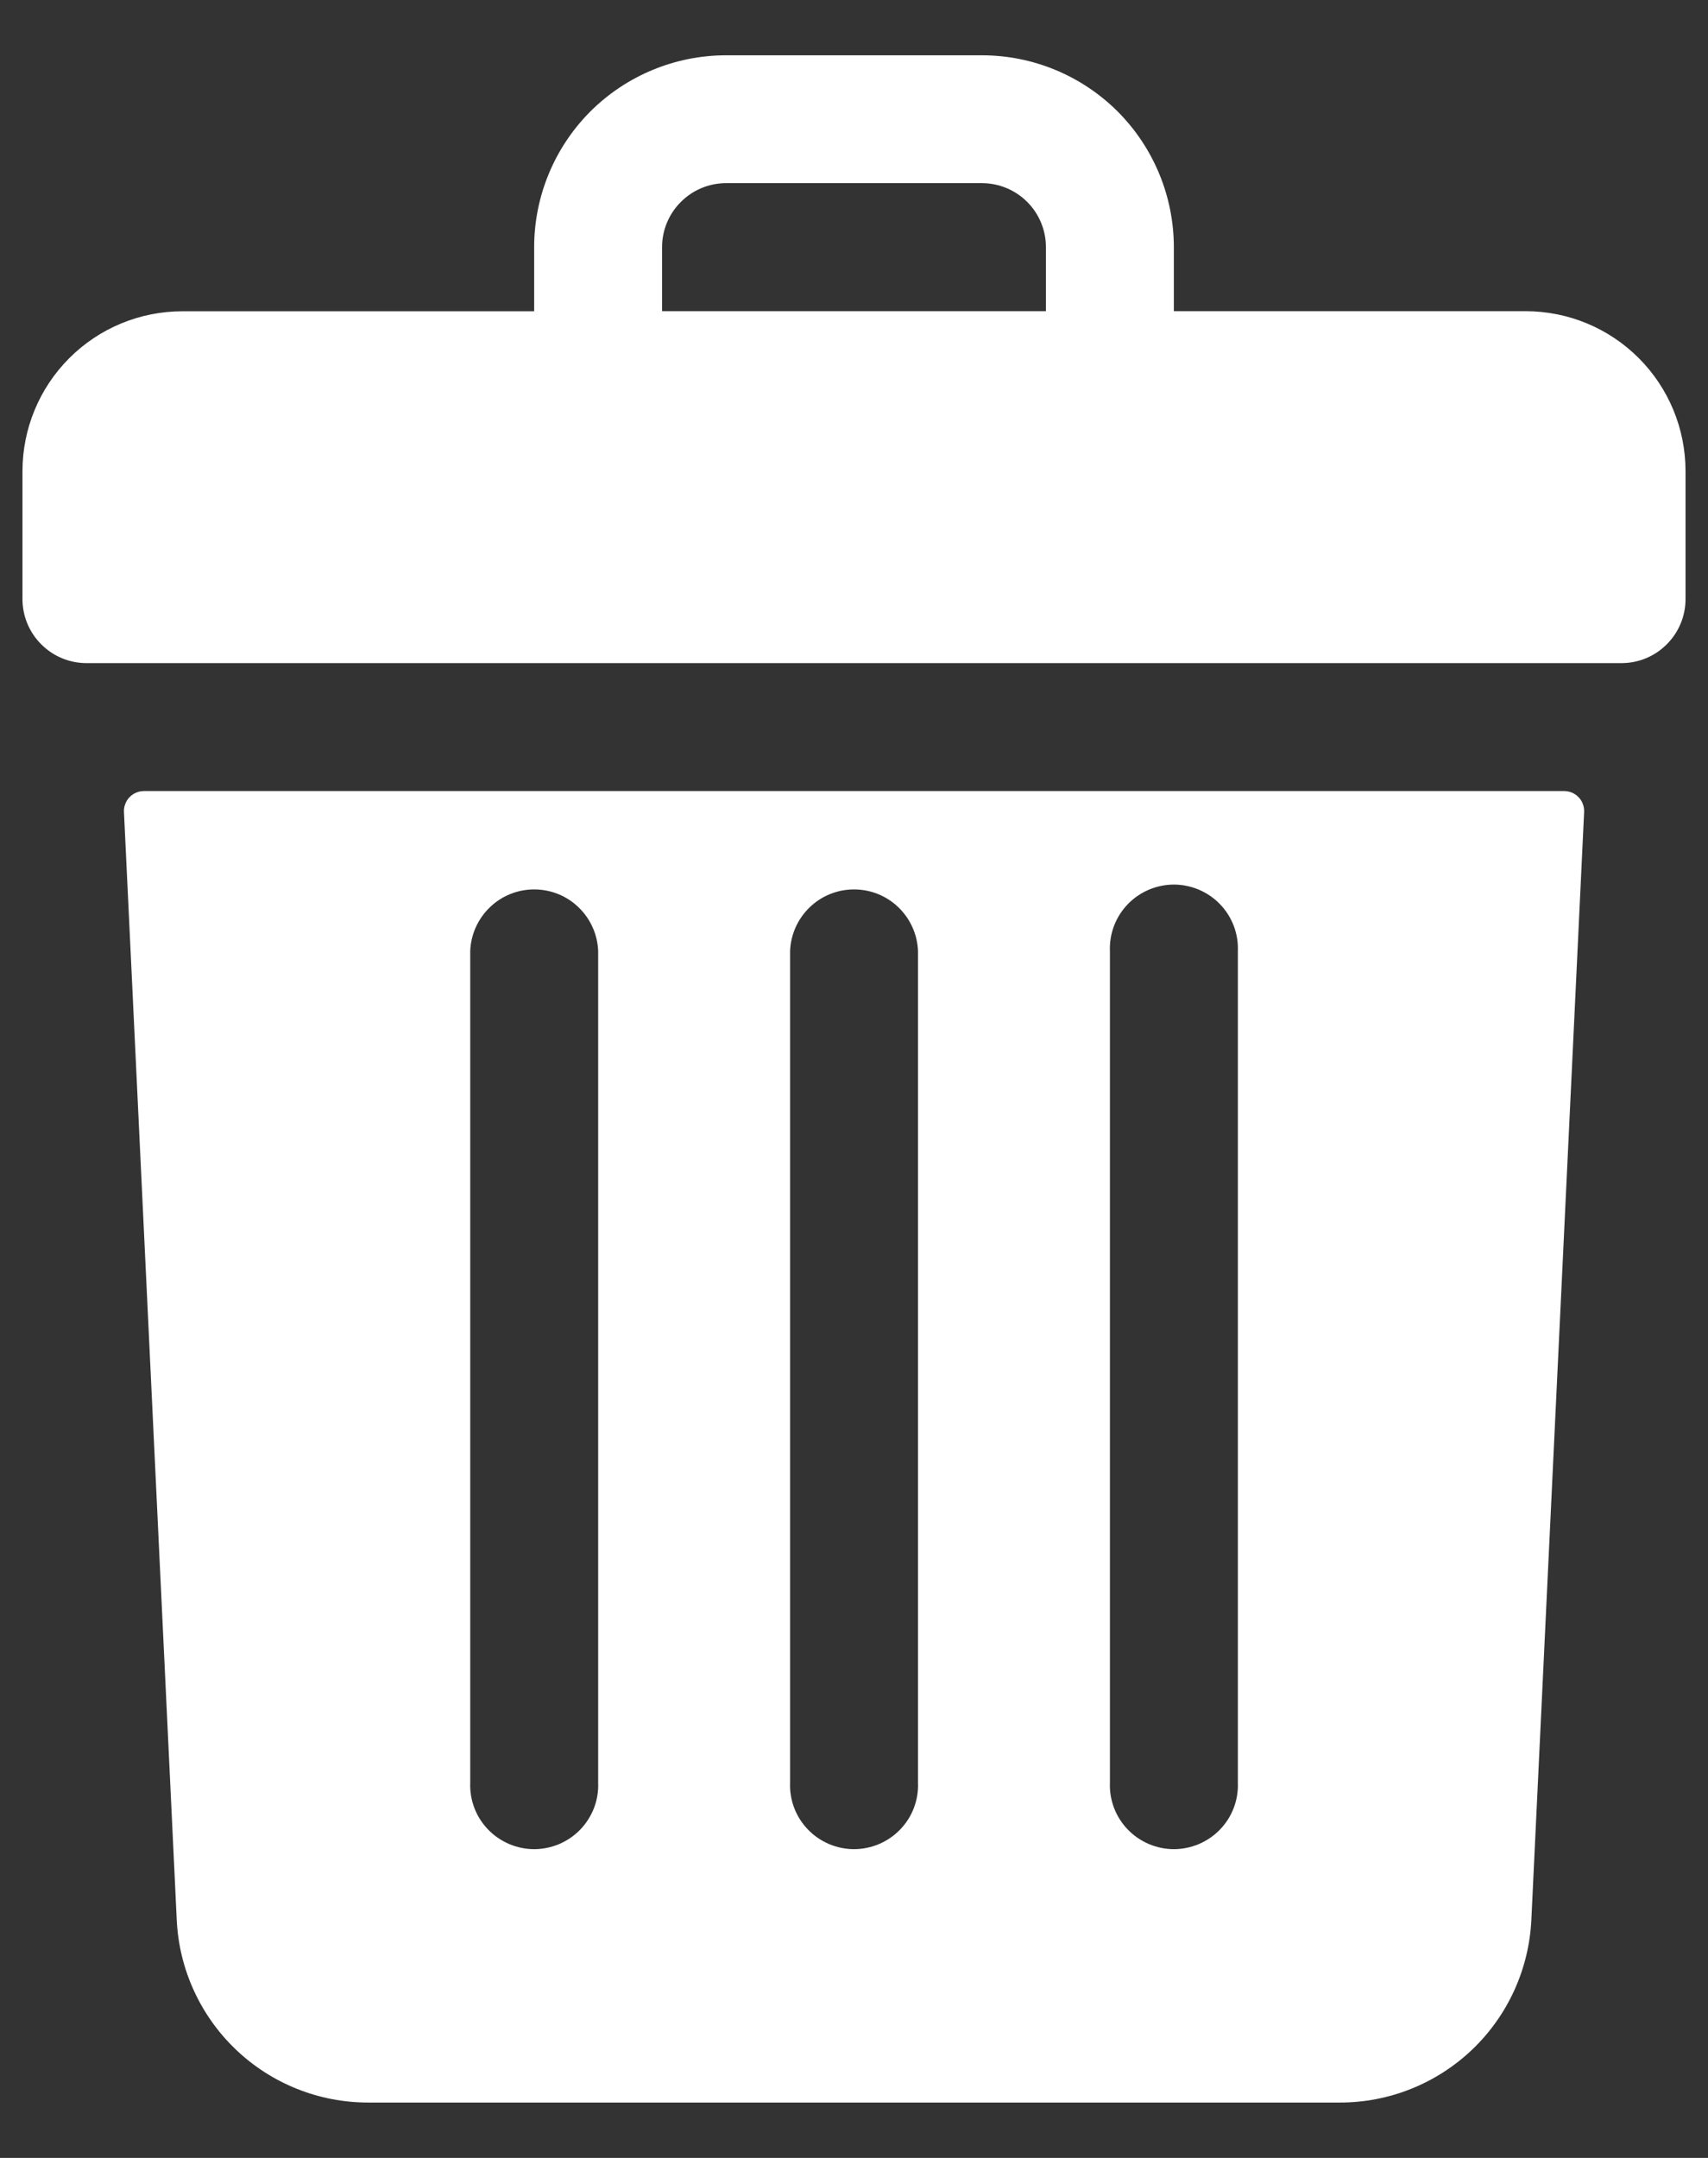 <svg width="19" height="24" viewBox="0 0 19 24" fill="none" xmlns="http://www.w3.org/2000/svg">
<rect x="0" y="0" width="19" height="24" fill="#333333" stroke="none"/>
<path d="M16.971 3.461H13.058V2.75C13.058 2.184 12.833 1.641 12.433 1.24C12.032 0.84 11.489 0.615 10.923 0.615H8.077C7.511 0.615 6.968 0.84 6.567 1.24C6.167 1.641 5.942 2.184 5.942 2.75V3.462H2.029C1.557 3.462 1.105 3.649 0.771 3.983C0.438 4.316 0.25 4.768 0.25 5.24V6.663C0.25 6.852 0.325 7.033 0.459 7.166C0.592 7.3 0.773 7.375 0.962 7.375H18.038C18.227 7.375 18.408 7.3 18.541 7.166C18.675 7.033 18.75 6.852 18.75 6.663V5.24C18.75 4.768 18.563 4.316 18.229 3.982C17.895 3.648 17.443 3.461 16.971 3.461ZM7.365 2.749C7.365 2.56 7.44 2.379 7.574 2.246C7.707 2.112 7.888 2.037 8.077 2.037H10.923C11.112 2.037 11.293 2.112 11.427 2.246C11.56 2.379 11.635 2.56 11.635 2.749V3.461H7.365V2.749Z" fill="white"/>
<path d="M1.601 8.798C1.571 8.798 1.541 8.804 1.513 8.816C1.486 8.828 1.461 8.845 1.44 8.867C1.419 8.889 1.403 8.914 1.393 8.943C1.382 8.971 1.377 9.001 1.379 9.031L1.966 21.351C1.991 21.899 2.227 22.416 2.624 22.795C3.021 23.174 3.549 23.385 4.098 23.384H14.903C15.452 23.385 15.979 23.174 16.377 22.795C16.774 22.416 17.009 21.899 17.035 21.351L17.622 9.031C17.623 9.001 17.619 8.971 17.608 8.943C17.598 8.914 17.582 8.889 17.561 8.867C17.54 8.845 17.515 8.828 17.488 8.816C17.46 8.804 17.43 8.798 17.4 8.798H1.601ZM12.347 10.577C12.343 10.481 12.359 10.386 12.393 10.296C12.427 10.207 12.479 10.125 12.546 10.056C12.612 9.987 12.692 9.933 12.78 9.895C12.868 9.858 12.963 9.838 13.058 9.838C13.154 9.838 13.249 9.858 13.337 9.895C13.425 9.933 13.505 9.987 13.571 10.056C13.638 10.125 13.69 10.207 13.724 10.296C13.758 10.386 13.774 10.481 13.77 10.577V19.827C13.774 19.923 13.758 20.018 13.724 20.108C13.69 20.197 13.638 20.279 13.571 20.348C13.505 20.417 13.425 20.471 13.337 20.509C13.249 20.546 13.154 20.566 13.058 20.566C12.963 20.566 12.868 20.546 12.78 20.509C12.692 20.471 12.612 20.417 12.546 20.348C12.479 20.279 12.427 20.197 12.393 20.108C12.359 20.018 12.343 19.923 12.347 19.827V10.577ZM8.789 10.577C8.796 10.393 8.874 10.219 9.007 10.091C9.139 9.963 9.316 9.892 9.5 9.892C9.685 9.892 9.862 9.963 9.994 10.091C10.127 10.219 10.205 10.393 10.212 10.577V19.827C10.216 19.923 10.2 20.018 10.166 20.108C10.132 20.197 10.08 20.279 10.013 20.348C9.947 20.417 9.867 20.471 9.779 20.509C9.691 20.546 9.596 20.566 9.5 20.566C9.405 20.566 9.31 20.546 9.222 20.509C9.134 20.471 9.054 20.417 8.988 20.348C8.921 20.279 8.869 20.197 8.835 20.108C8.801 20.018 8.785 19.923 8.789 19.827V10.577ZM5.231 10.577C5.238 10.393 5.316 10.219 5.449 10.091C5.581 9.963 5.758 9.892 5.942 9.892C6.127 9.892 6.304 9.963 6.436 10.091C6.569 10.219 6.647 10.393 6.654 10.577V19.827C6.658 19.923 6.642 20.018 6.608 20.108C6.573 20.197 6.522 20.279 6.455 20.348C6.389 20.417 6.309 20.471 6.221 20.509C6.133 20.546 6.038 20.566 5.942 20.566C5.847 20.566 5.752 20.546 5.664 20.509C5.576 20.471 5.496 20.417 5.43 20.348C5.363 20.279 5.311 20.197 5.277 20.108C5.243 20.018 5.227 19.923 5.231 19.827V10.577Z" fill="white"/>
</svg>
